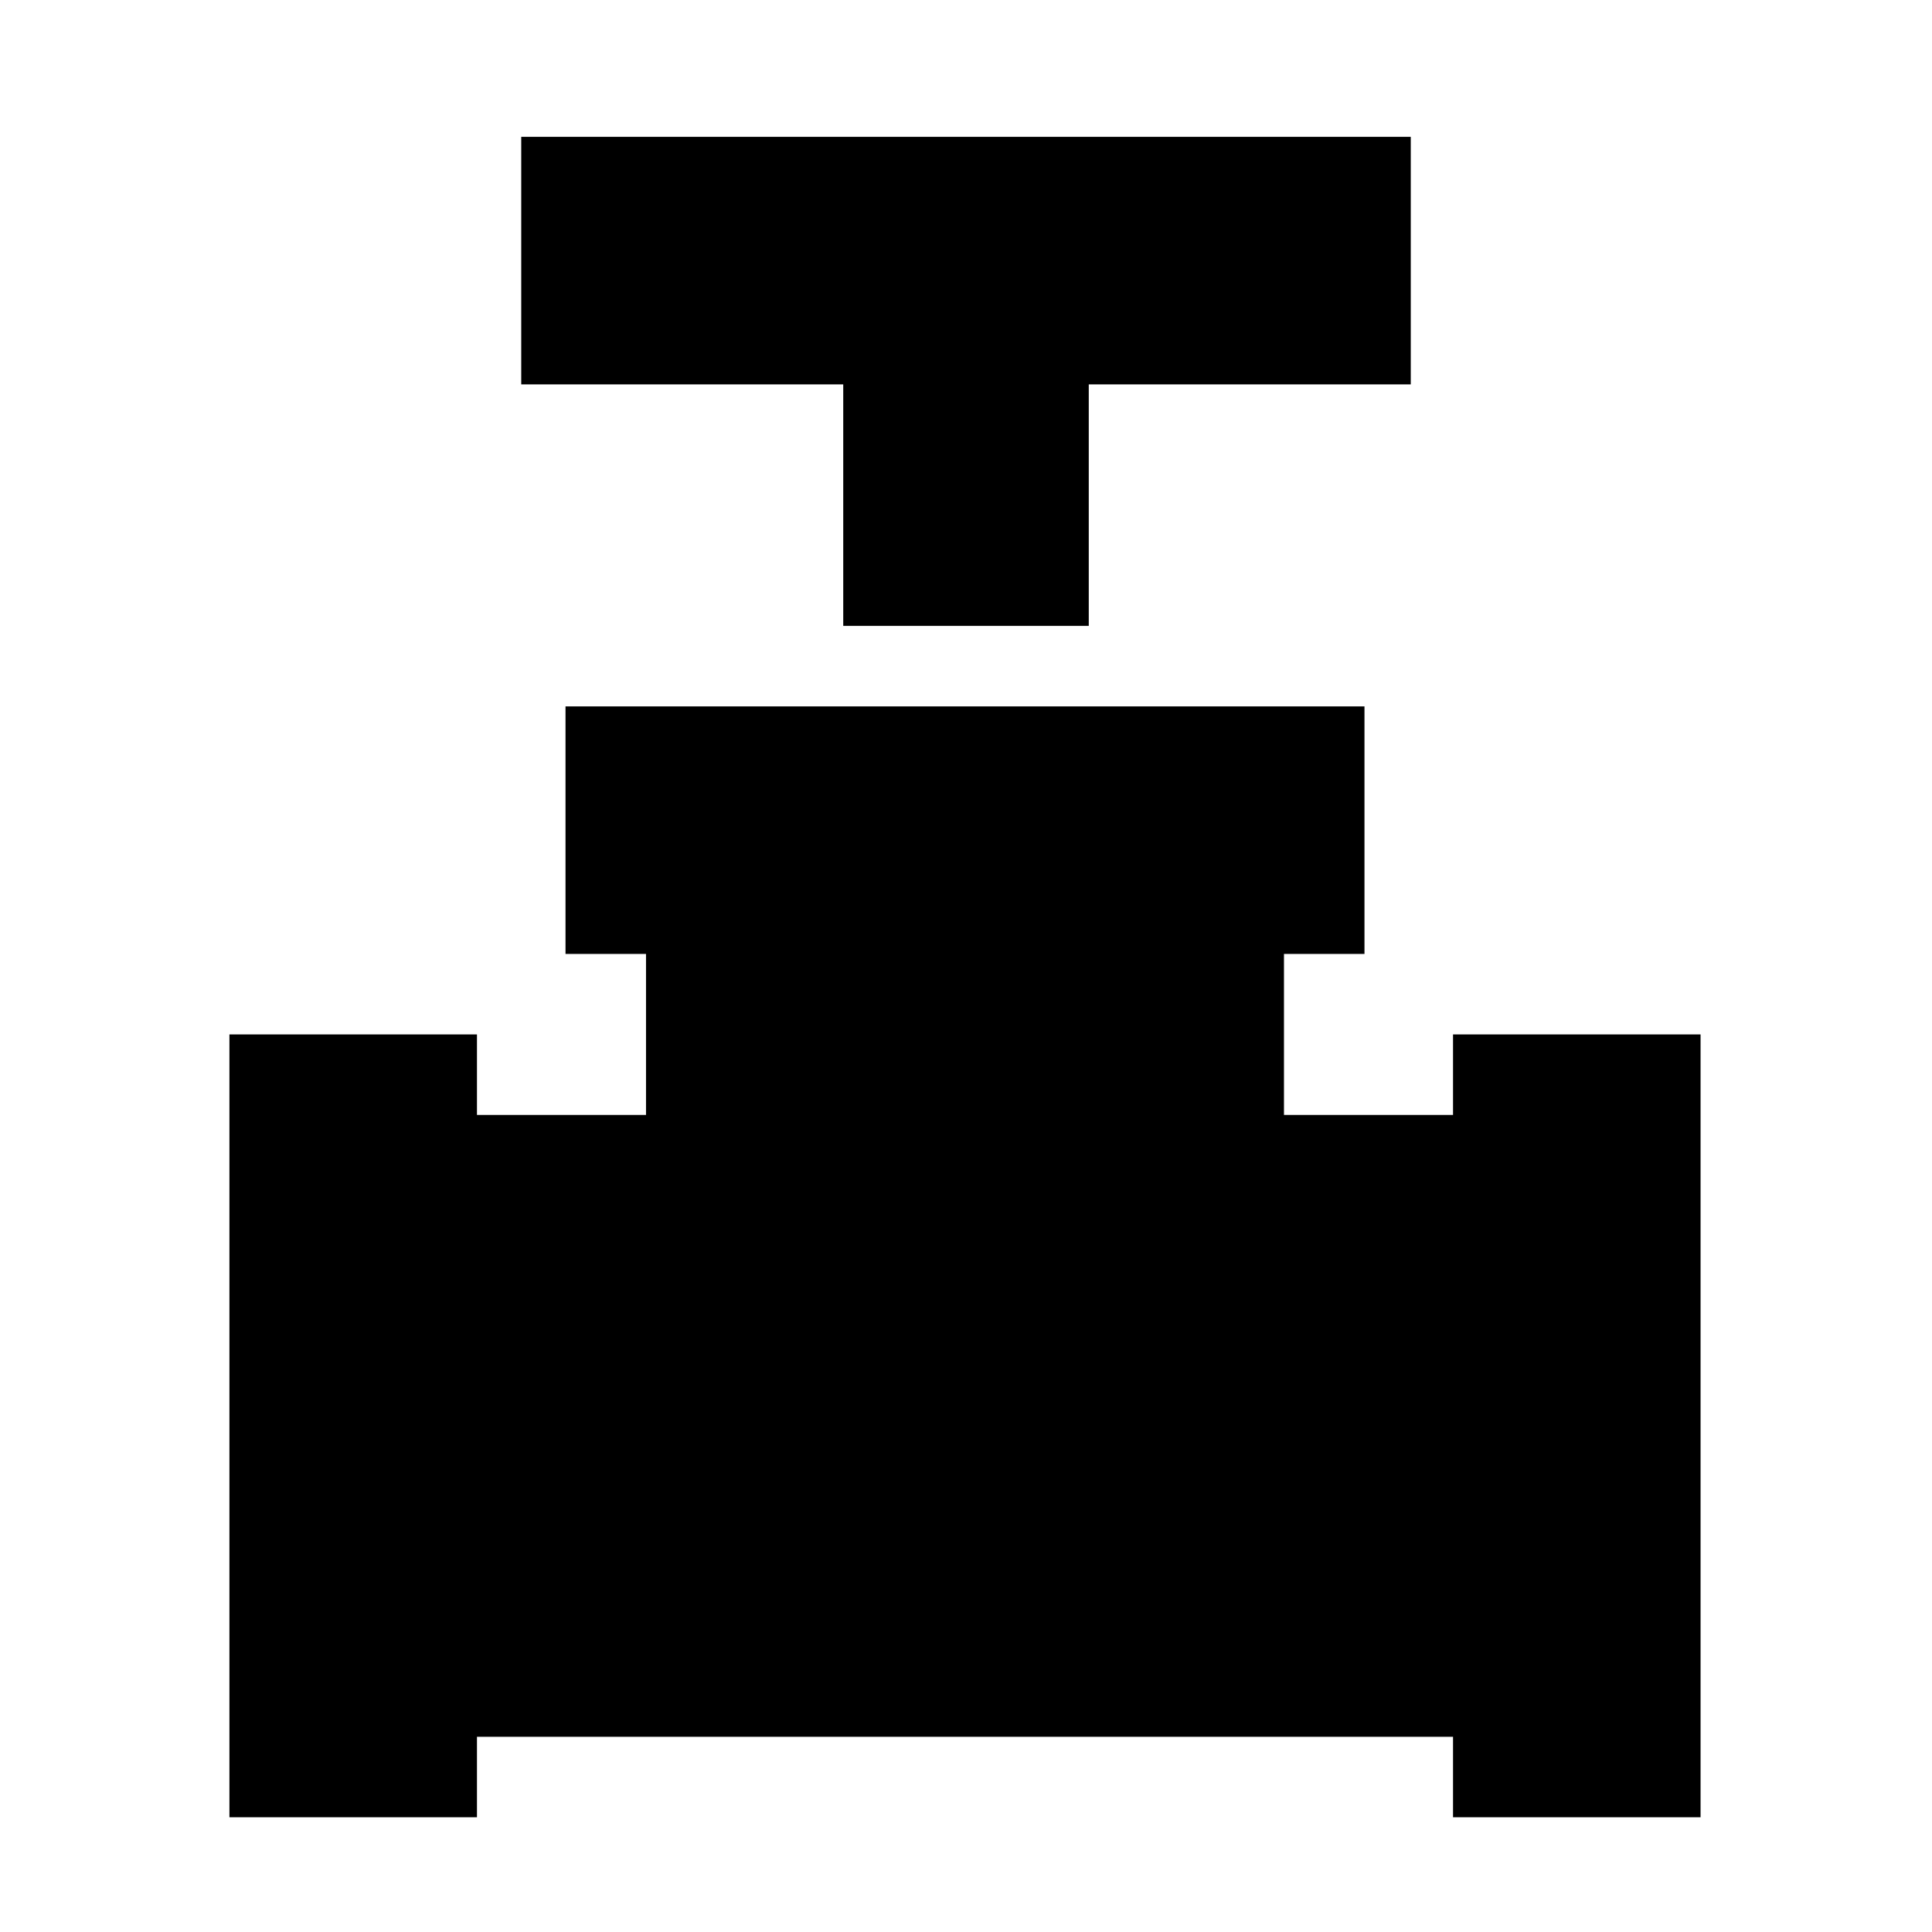 <svg xmlns="http://www.w3.org/2000/svg" height="24" width="24"><path d="M10.475 7.775v-3h-4V1.7h11.05v3.075h-4v3Zm-7.625 14.8V12.85h3.075v1h2.1v-2h-1V8.775h9.925v3.075h-1v2h2.1v-1h3.075v9.725H18.05v-1H5.925v1Z"/></svg>